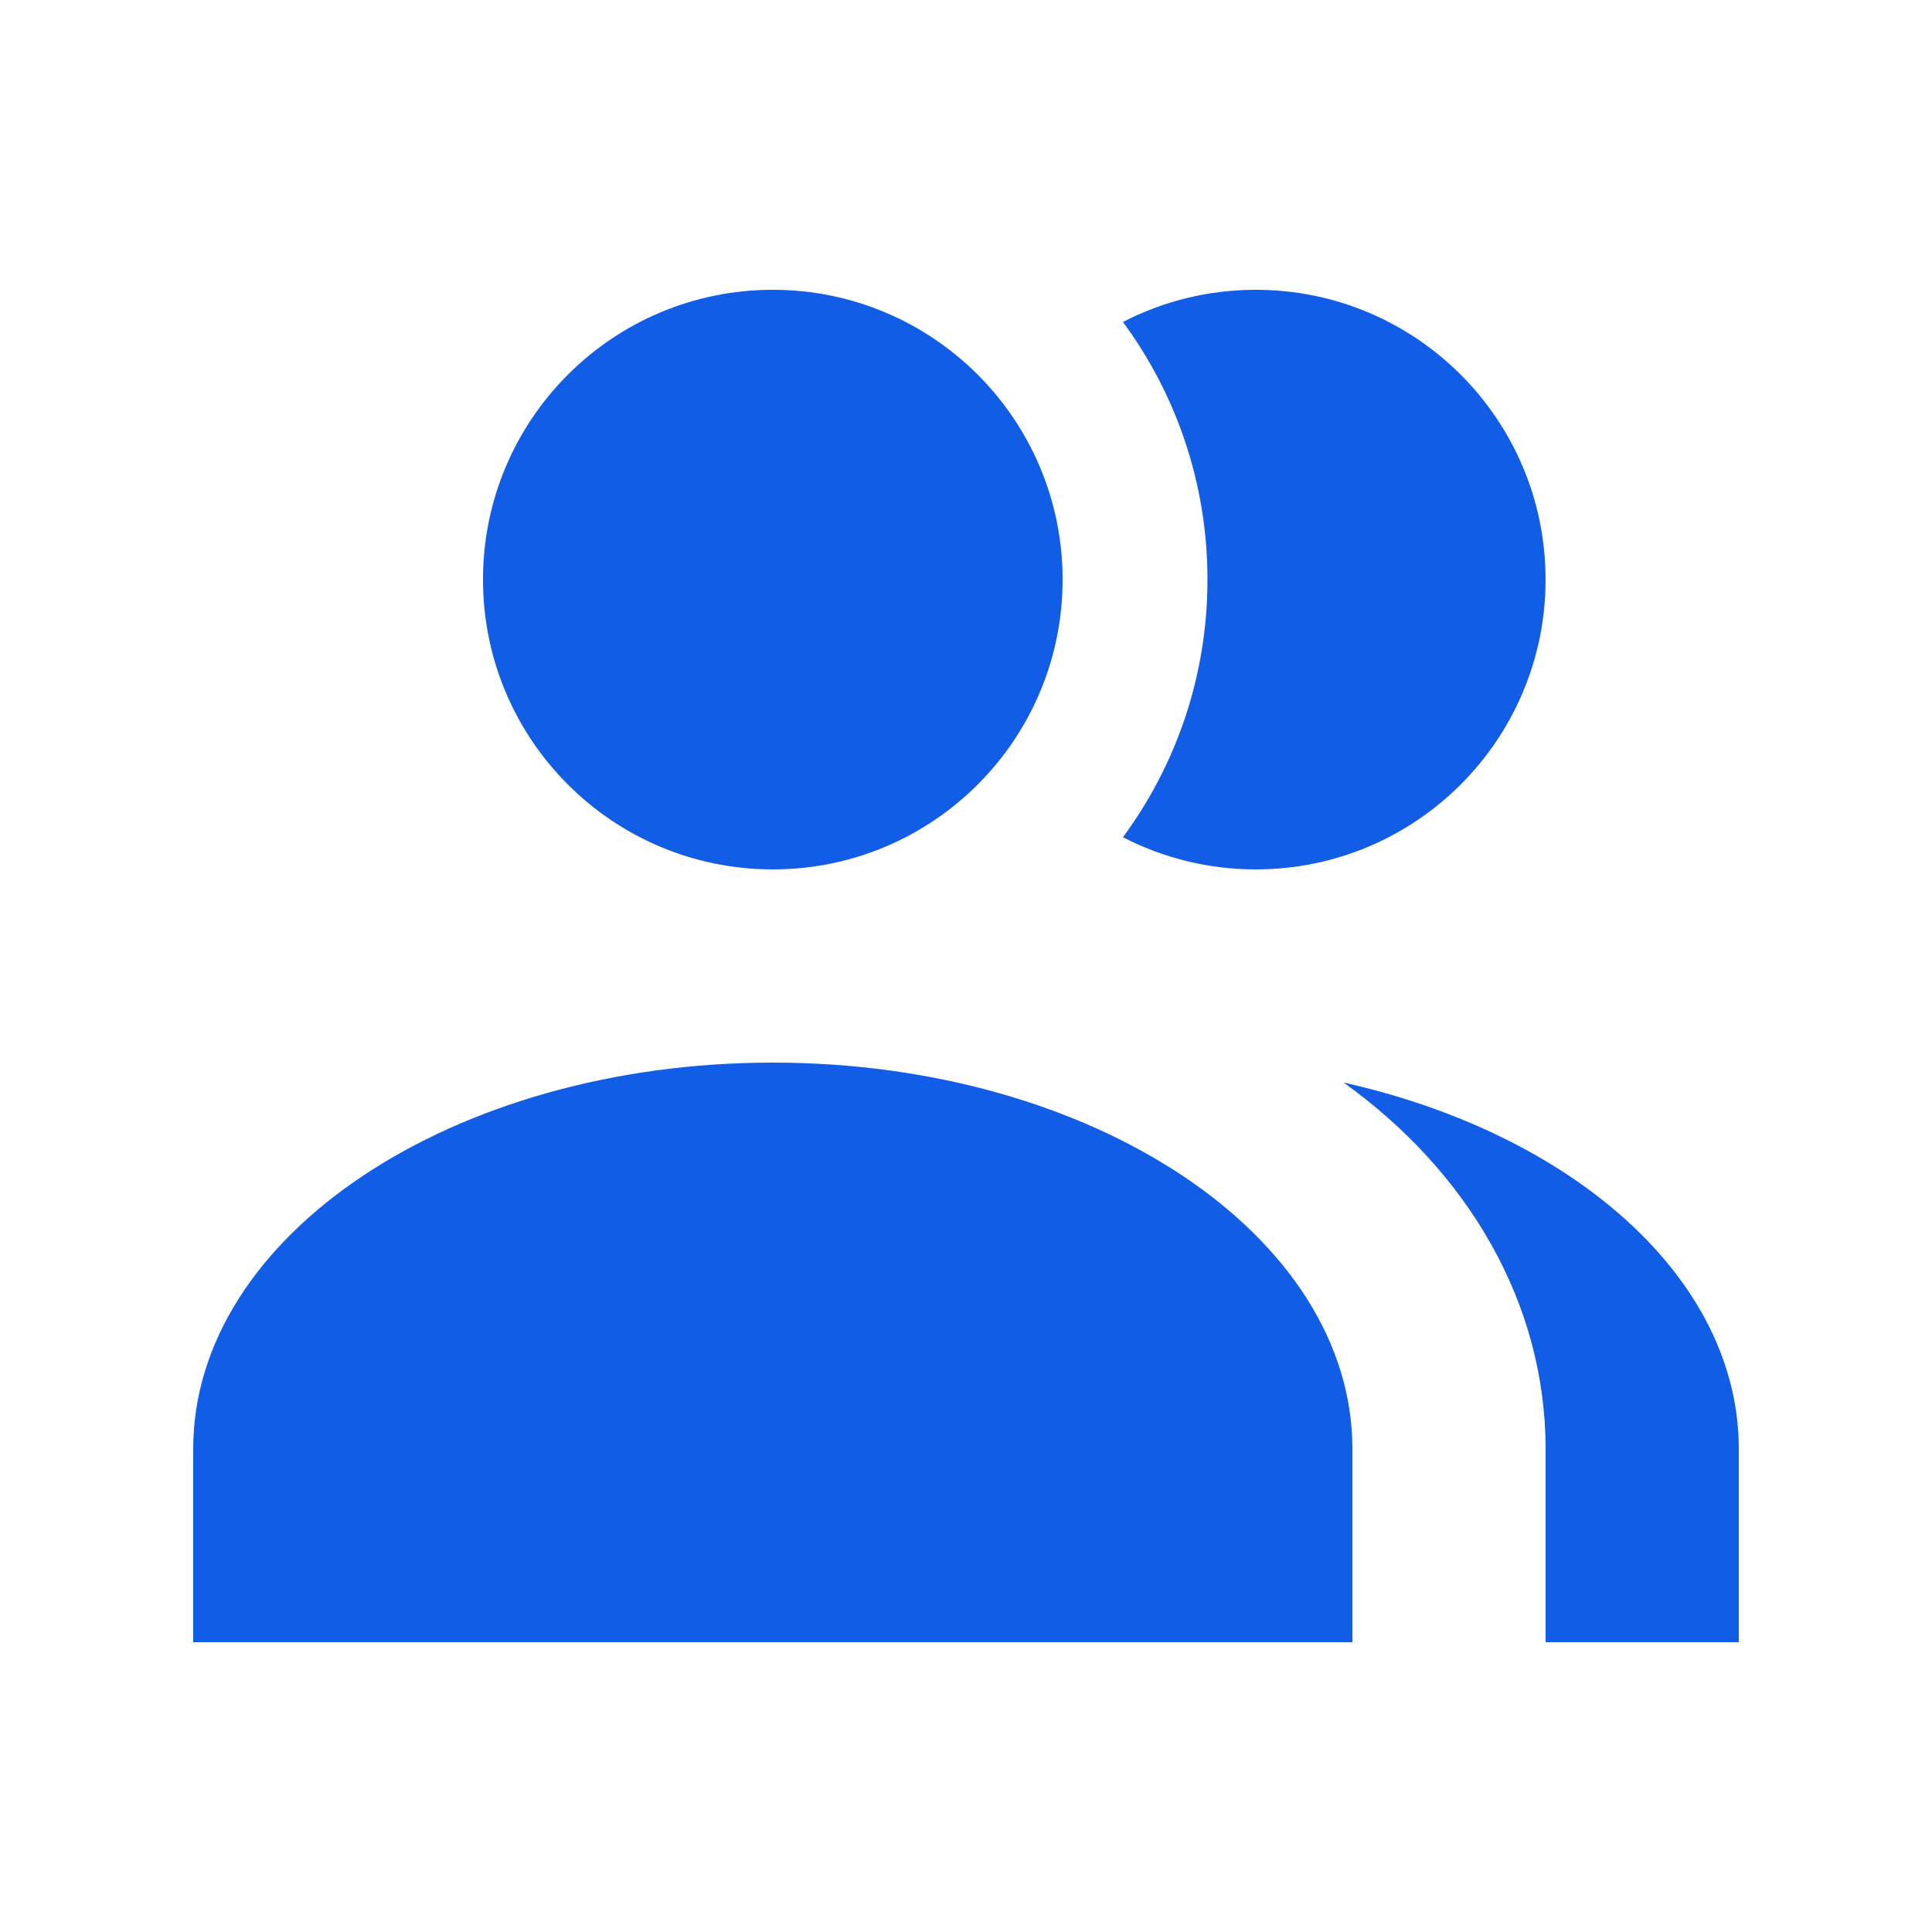 <svg width="60" height="60" viewBox="0 0 60 60" fill="none" xmlns="http://www.w3.org/2000/svg">
<path fill-rule="evenodd" clip-rule="evenodd" d="M24 27C28.971 27 33 22.971 33 18C33 13.029 28.971 9 24 9C19.029 9 15 13.029 15 18C15 22.971 19.029 27 24 27ZM6 45C6 38.373 14.059 33 24 33C33.941 33 42 38.373 42 45V51H6V45Z" fill="#125DE6"/>
<path fill-rule="evenodd" clip-rule="evenodd" d="M34.874 26.001C36.524 23.762 37.499 20.995 37.499 18C37.499 15.005 36.524 12.238 34.874 9.999C36.11 9.361 37.513 9 38.999 9C43.97 9 47.999 13.029 47.999 18C47.999 22.971 43.97 27 38.999 27C37.513 27 36.11 26.639 34.874 26.001ZM48 51H54V45C54 39.708 48.861 35.215 41.727 33.62C45.568 36.371 48 40.449 48 45V51Z" fill="#125DE6"/>
</svg>
